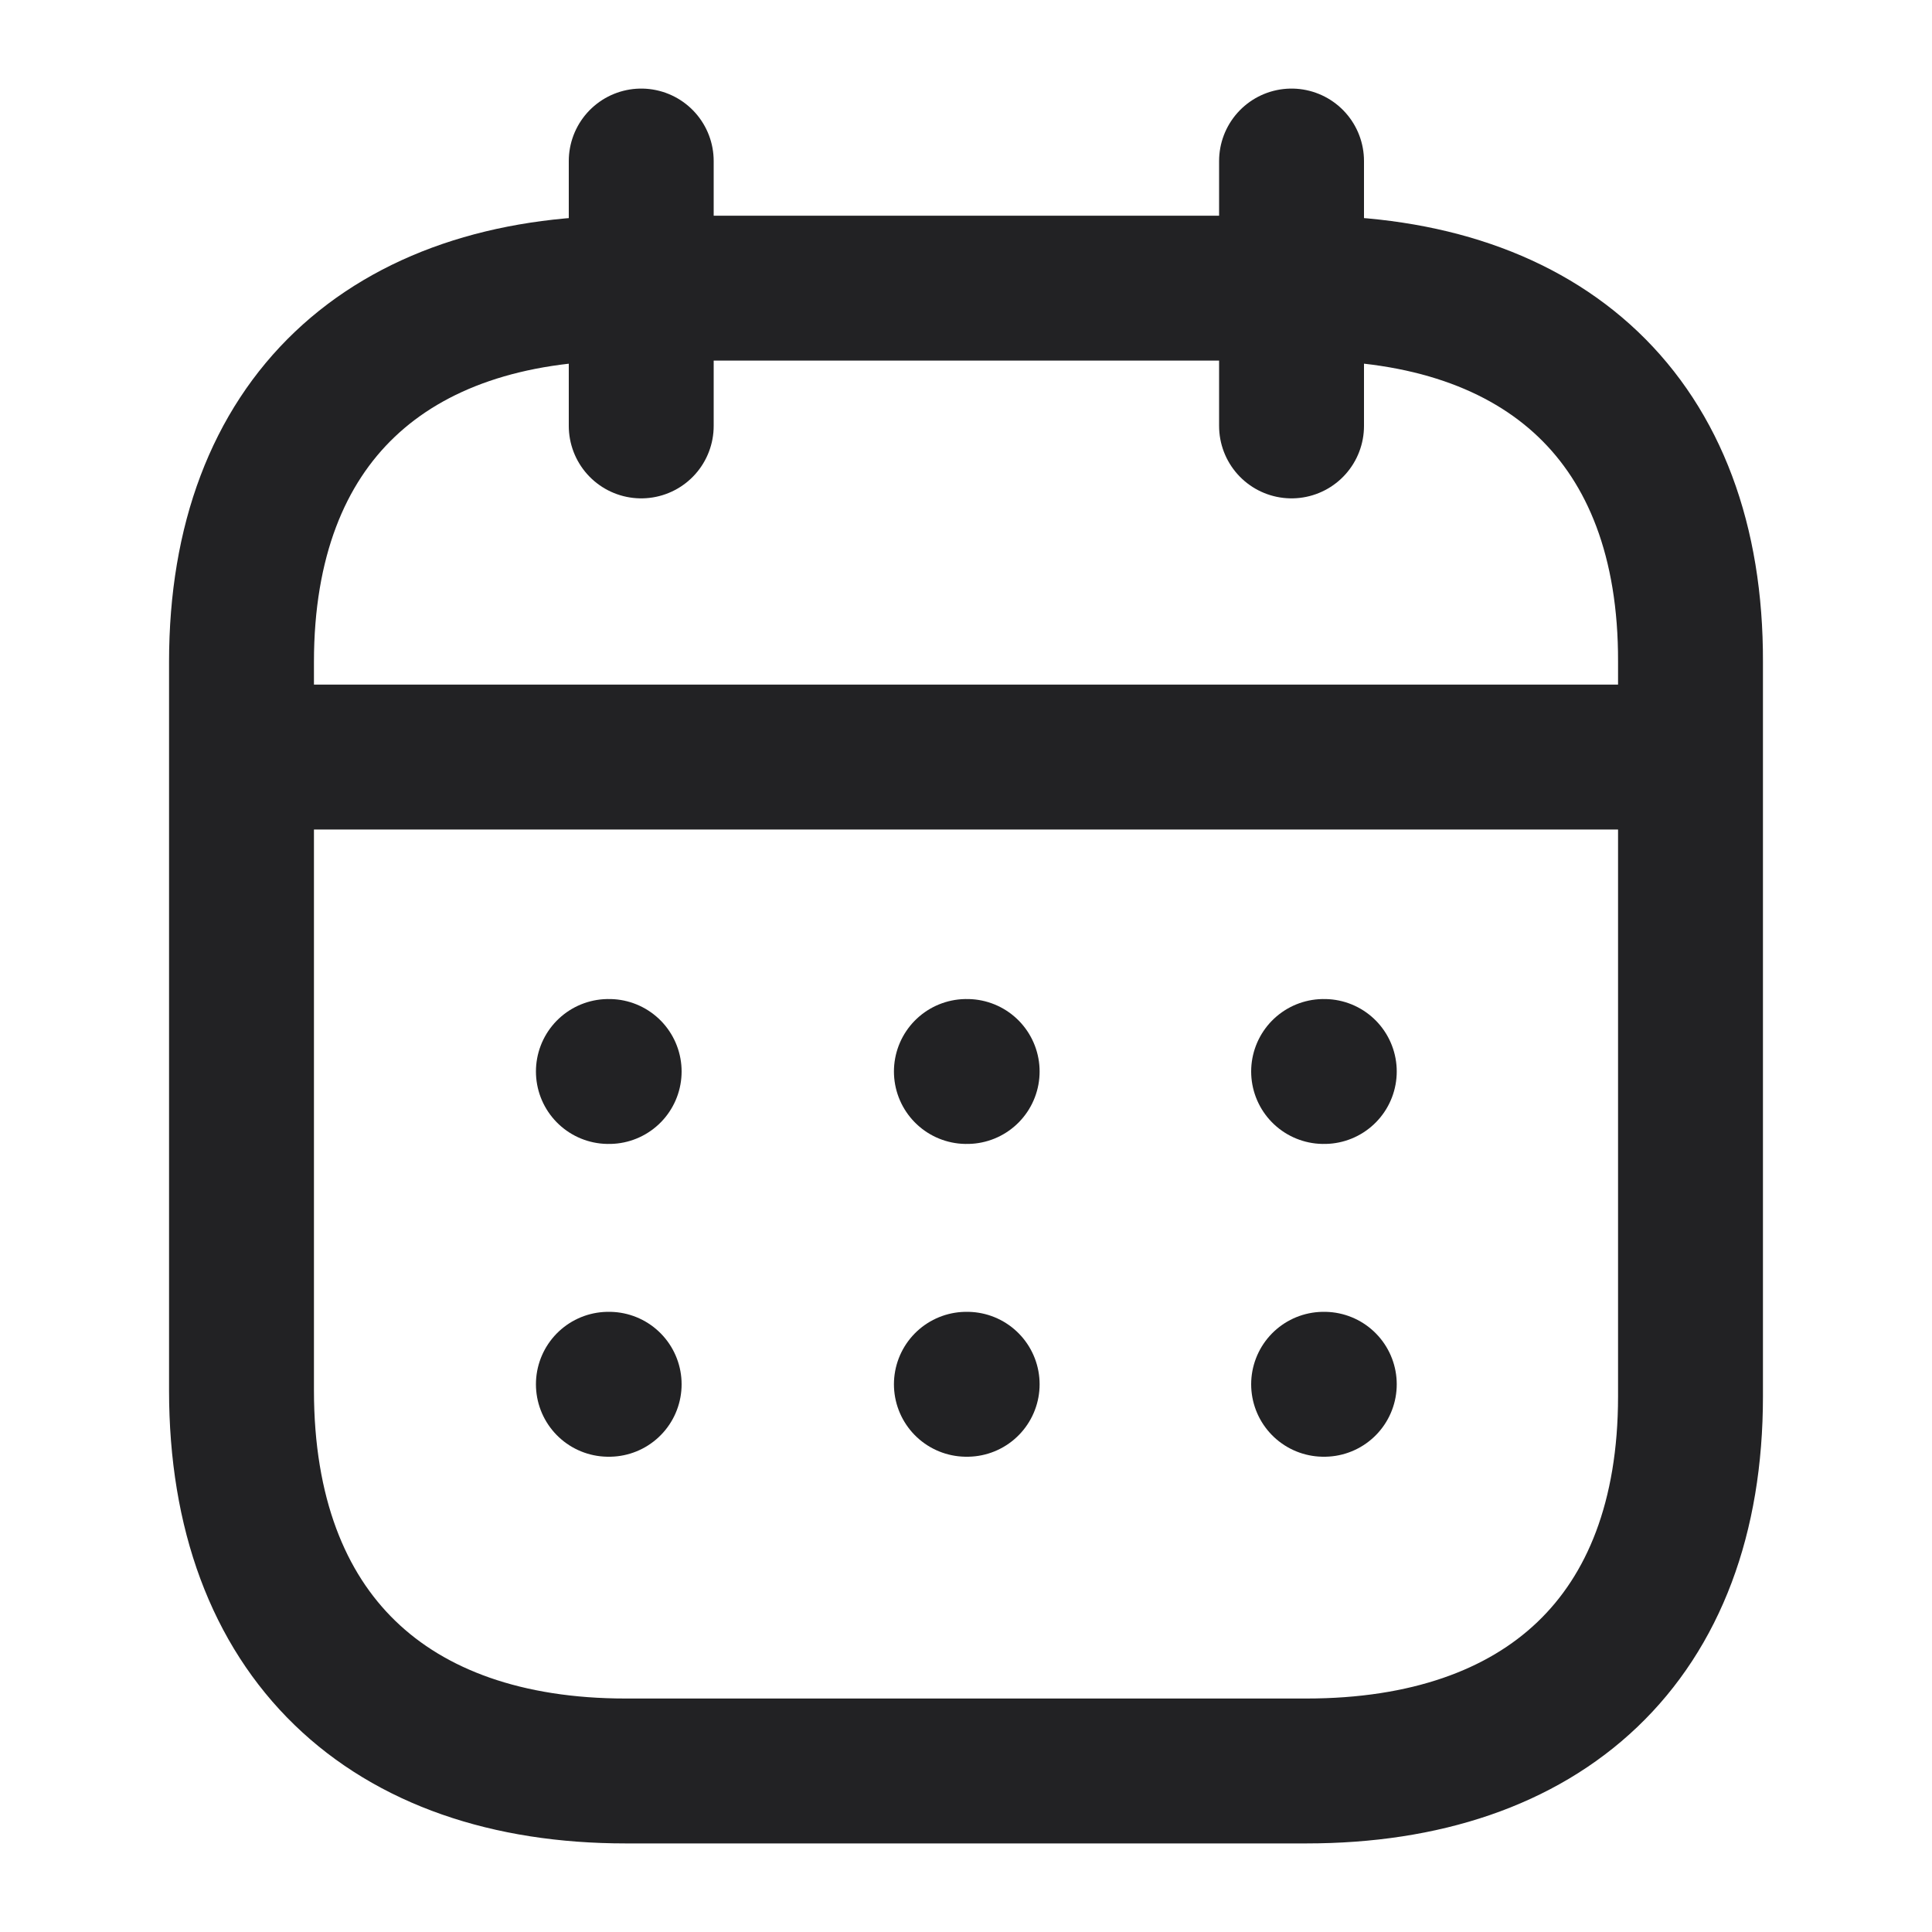 <svg width="20" height="20" viewBox="0 0 20 20" fill="none" xmlns="http://www.w3.org/2000/svg">
<path d="M2.578 7.837H17.431" stroke="#222224" stroke-width="1.5" stroke-linecap="round" stroke-linejoin="round"/>
<path d="M13.702 11.092H13.709" stroke="#222224" stroke-width="1.5" stroke-linecap="round" stroke-linejoin="round"/>
<path d="M10.004 11.092H10.012" stroke="#222224" stroke-width="1.5" stroke-linecap="round" stroke-linejoin="round"/>
<path d="M6.298 11.092H6.306" stroke="#222224" stroke-width="1.5" stroke-linecap="round" stroke-linejoin="round"/>
<path d="M13.702 14.33H13.709" stroke="#222224" stroke-width="1.5" stroke-linecap="round" stroke-linejoin="round"/>
<path d="M10.004 14.33H10.012" stroke="#222224" stroke-width="1.5" stroke-linecap="round" stroke-linejoin="round"/>
<path d="M6.298 14.33H6.306" stroke="#222224" stroke-width="1.5" stroke-linecap="round" stroke-linejoin="round"/>
<path d="M13.37 1.667V4.409" stroke="#222224" stroke-width="1.5" stroke-linecap="round" stroke-linejoin="round"/>
<path d="M6.638 1.667V4.409" stroke="#222224" stroke-width="1.5" stroke-linecap="round" stroke-linejoin="round"/>
<path fill-rule="evenodd" clip-rule="evenodd" d="M13.532 2.983H6.476C4.029 2.983 2.5 4.346 2.5 6.852V14.393C2.5 16.939 4.029 18.333 6.476 18.333H13.524C15.979 18.333 17.5 16.962 17.5 14.456V6.852C17.508 4.346 15.987 2.983 13.532 2.983Z" stroke="#222224" stroke-width="1.5" stroke-linecap="round" stroke-linejoin="round"/>
</svg>
